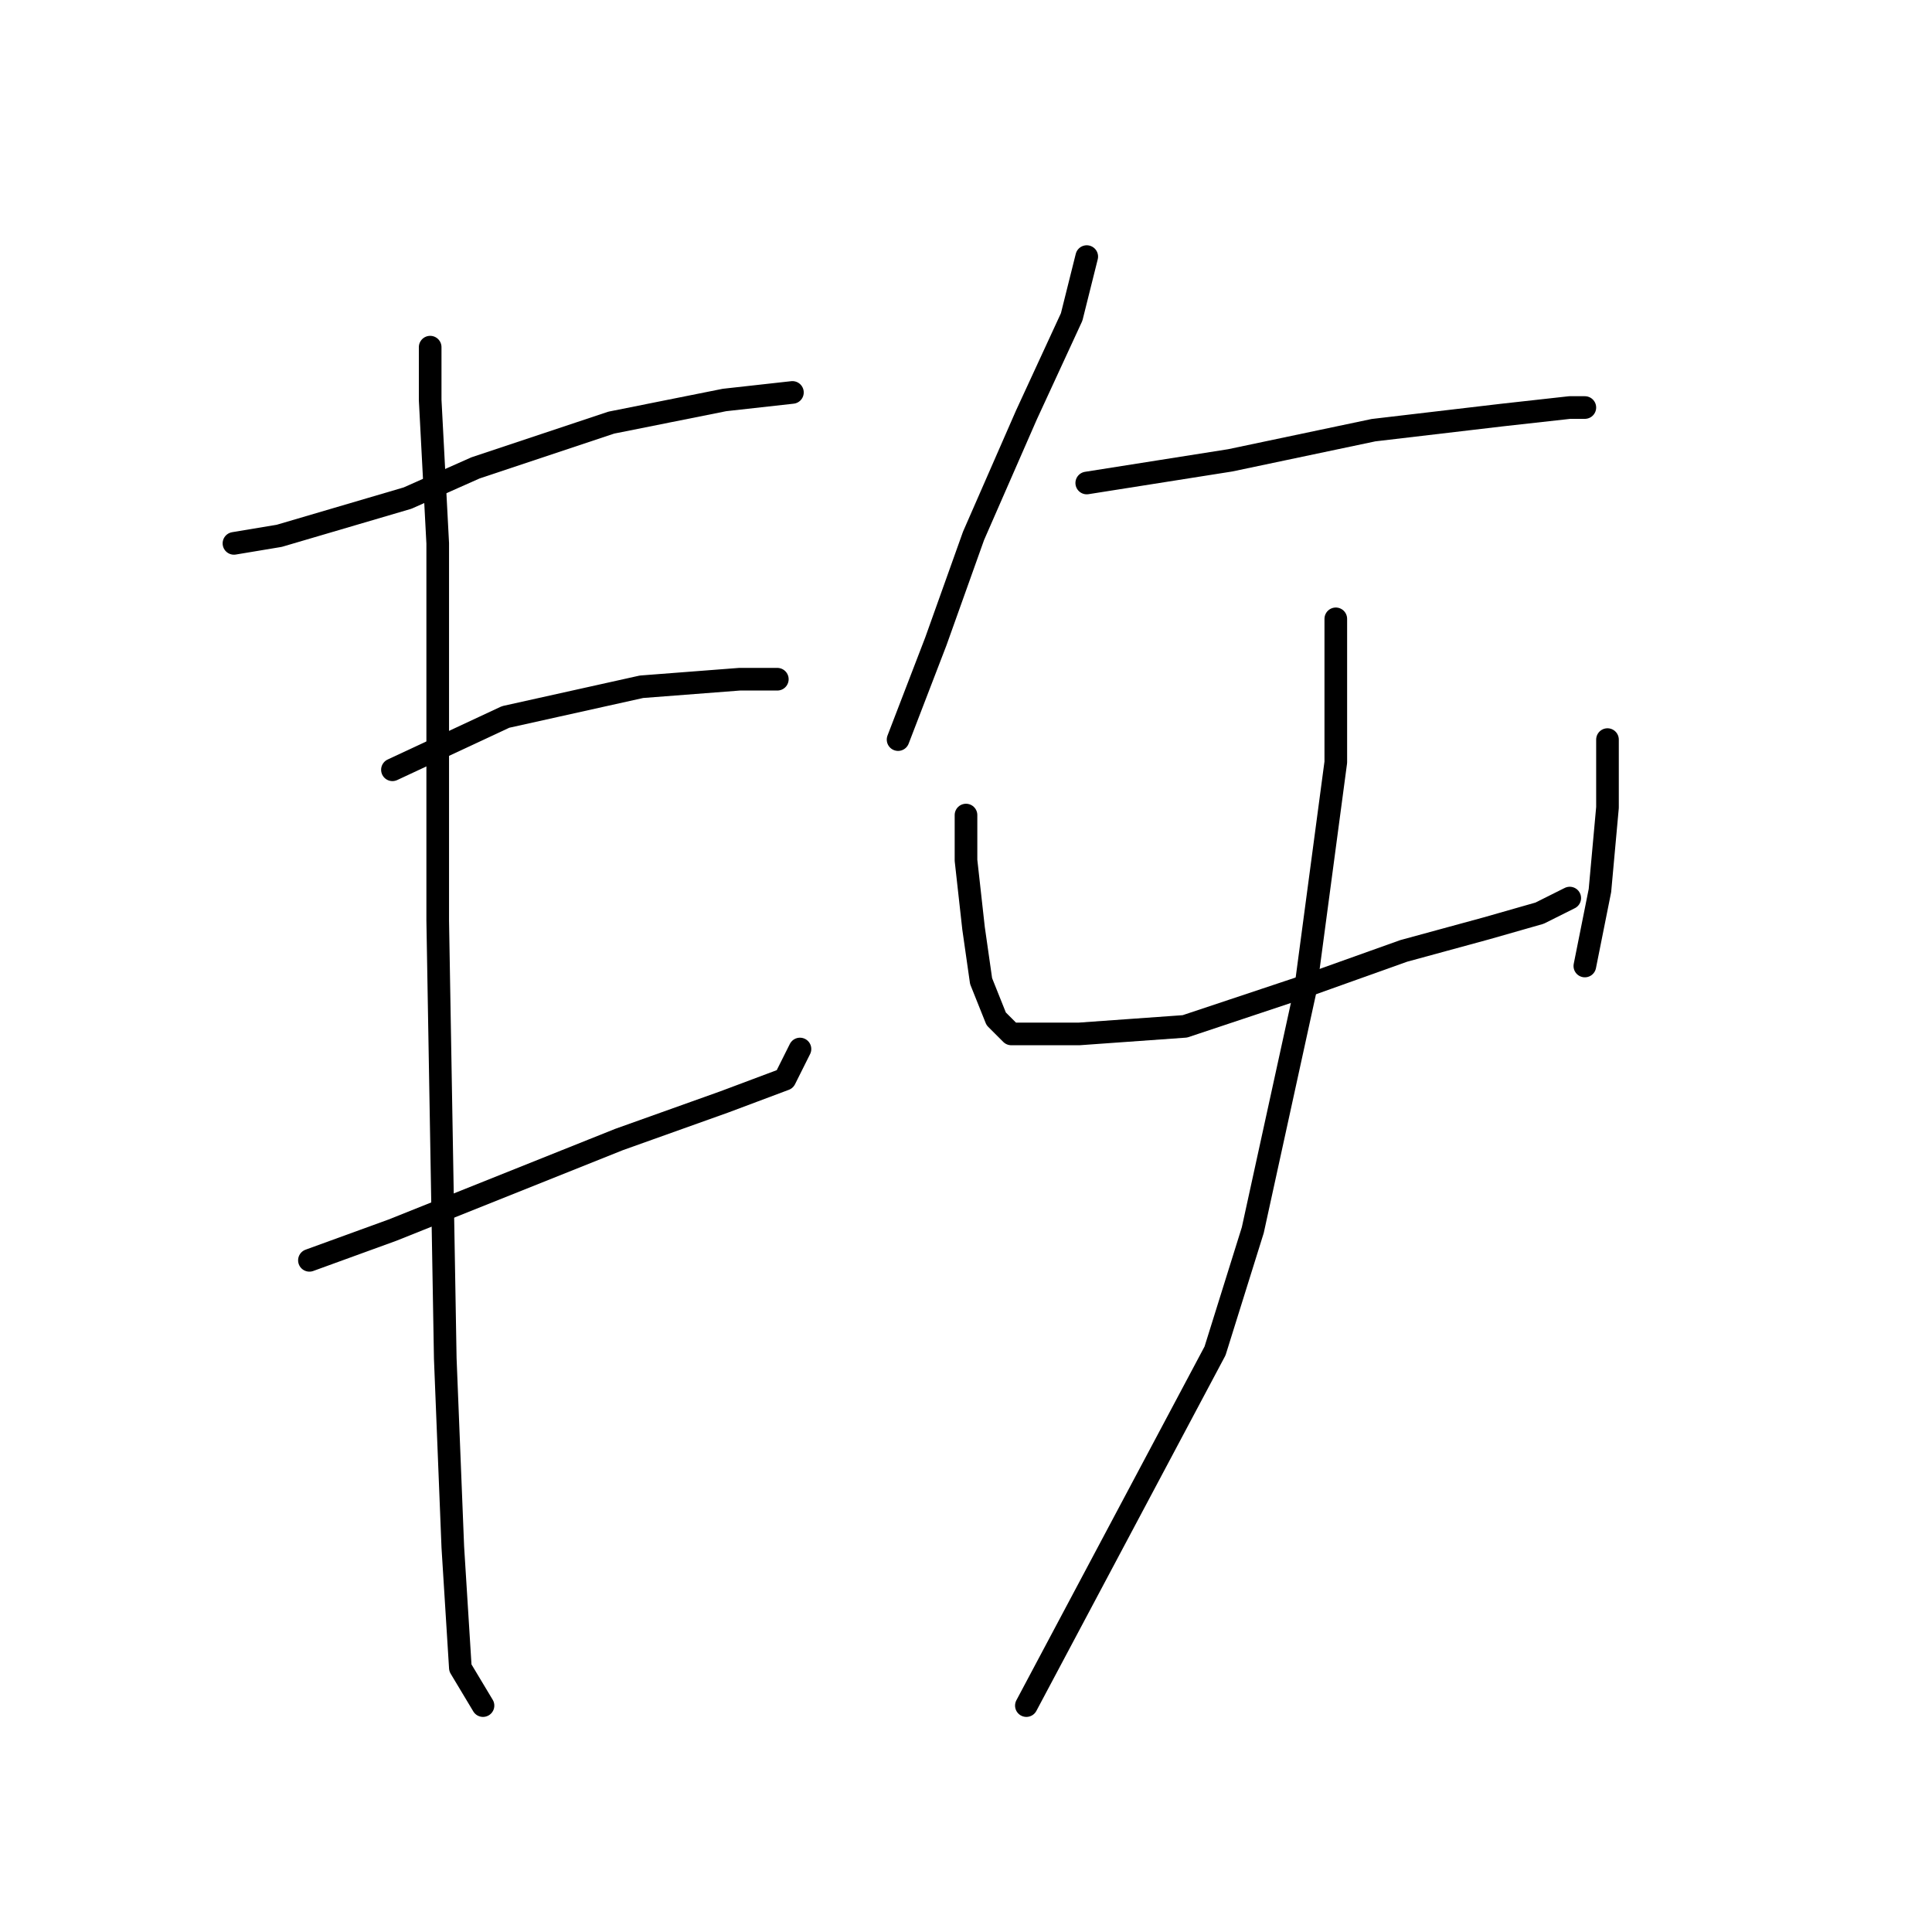 <?xml version="1.0" standalone="no"?>
    <svg width="256" height="256" xmlns="http://www.w3.org/2000/svg" version="1.1">
    <polyline stroke="black" stroke-width="3" stroke-linecap="round" fill="transparent" stroke-linejoin="round" points="31 72 37 71 54 66 63 62 81 56 96 53 105 52 105 52 " />
        <polyline stroke="black" stroke-width="3" stroke-linecap="round" fill="transparent" stroke-linejoin="round" points="52 102 67 95 85 91 98 90 103 90 103 90 " />
        <polyline stroke="black" stroke-width="3" stroke-linecap="round" fill="transparent" stroke-linejoin="round" points="41 167 52 163 67 157 82 151 96 146 104 143 106 139 106 139 " />
        <polyline stroke="black" stroke-width="3" stroke-linecap="round" fill="transparent" stroke-linejoin="round" points="57 46 57 53 58 72 58 103 58 122 59 180 60 205 61 221 64 226 64 226 " />
        <polyline stroke="black" stroke-width="3" stroke-linecap="round" fill="transparent" stroke-linejoin="round" points="144 34 142 42 136 55 129 71 124 85 119 98 119 98 " />
        <polyline stroke="black" stroke-width="3" stroke-linecap="round" fill="transparent" stroke-linejoin="round" points="144 64 163 61 182 57 199 55 208 54 210 54 210 54 " />
        <polyline stroke="black" stroke-width="3" stroke-linecap="round" fill="transparent" stroke-linejoin="round" points="128 108 128 114 129 123 130 130 132 135 133 136 134 137 137 137 143 137 157 136 172 131 186 126 197 123 204 121 208 119 208 119 " />
        <polyline stroke="black" stroke-width="3" stroke-linecap="round" fill="transparent" stroke-linejoin="round" points="213 98 213 107 212 118 210 128 210 128 " />
        <polyline stroke="black" stroke-width="3" stroke-linecap="round" fill="transparent" stroke-linejoin="round" points="177 82 177 101 173 131 166 163 161 179 136 226 136 226 " />
        </svg>